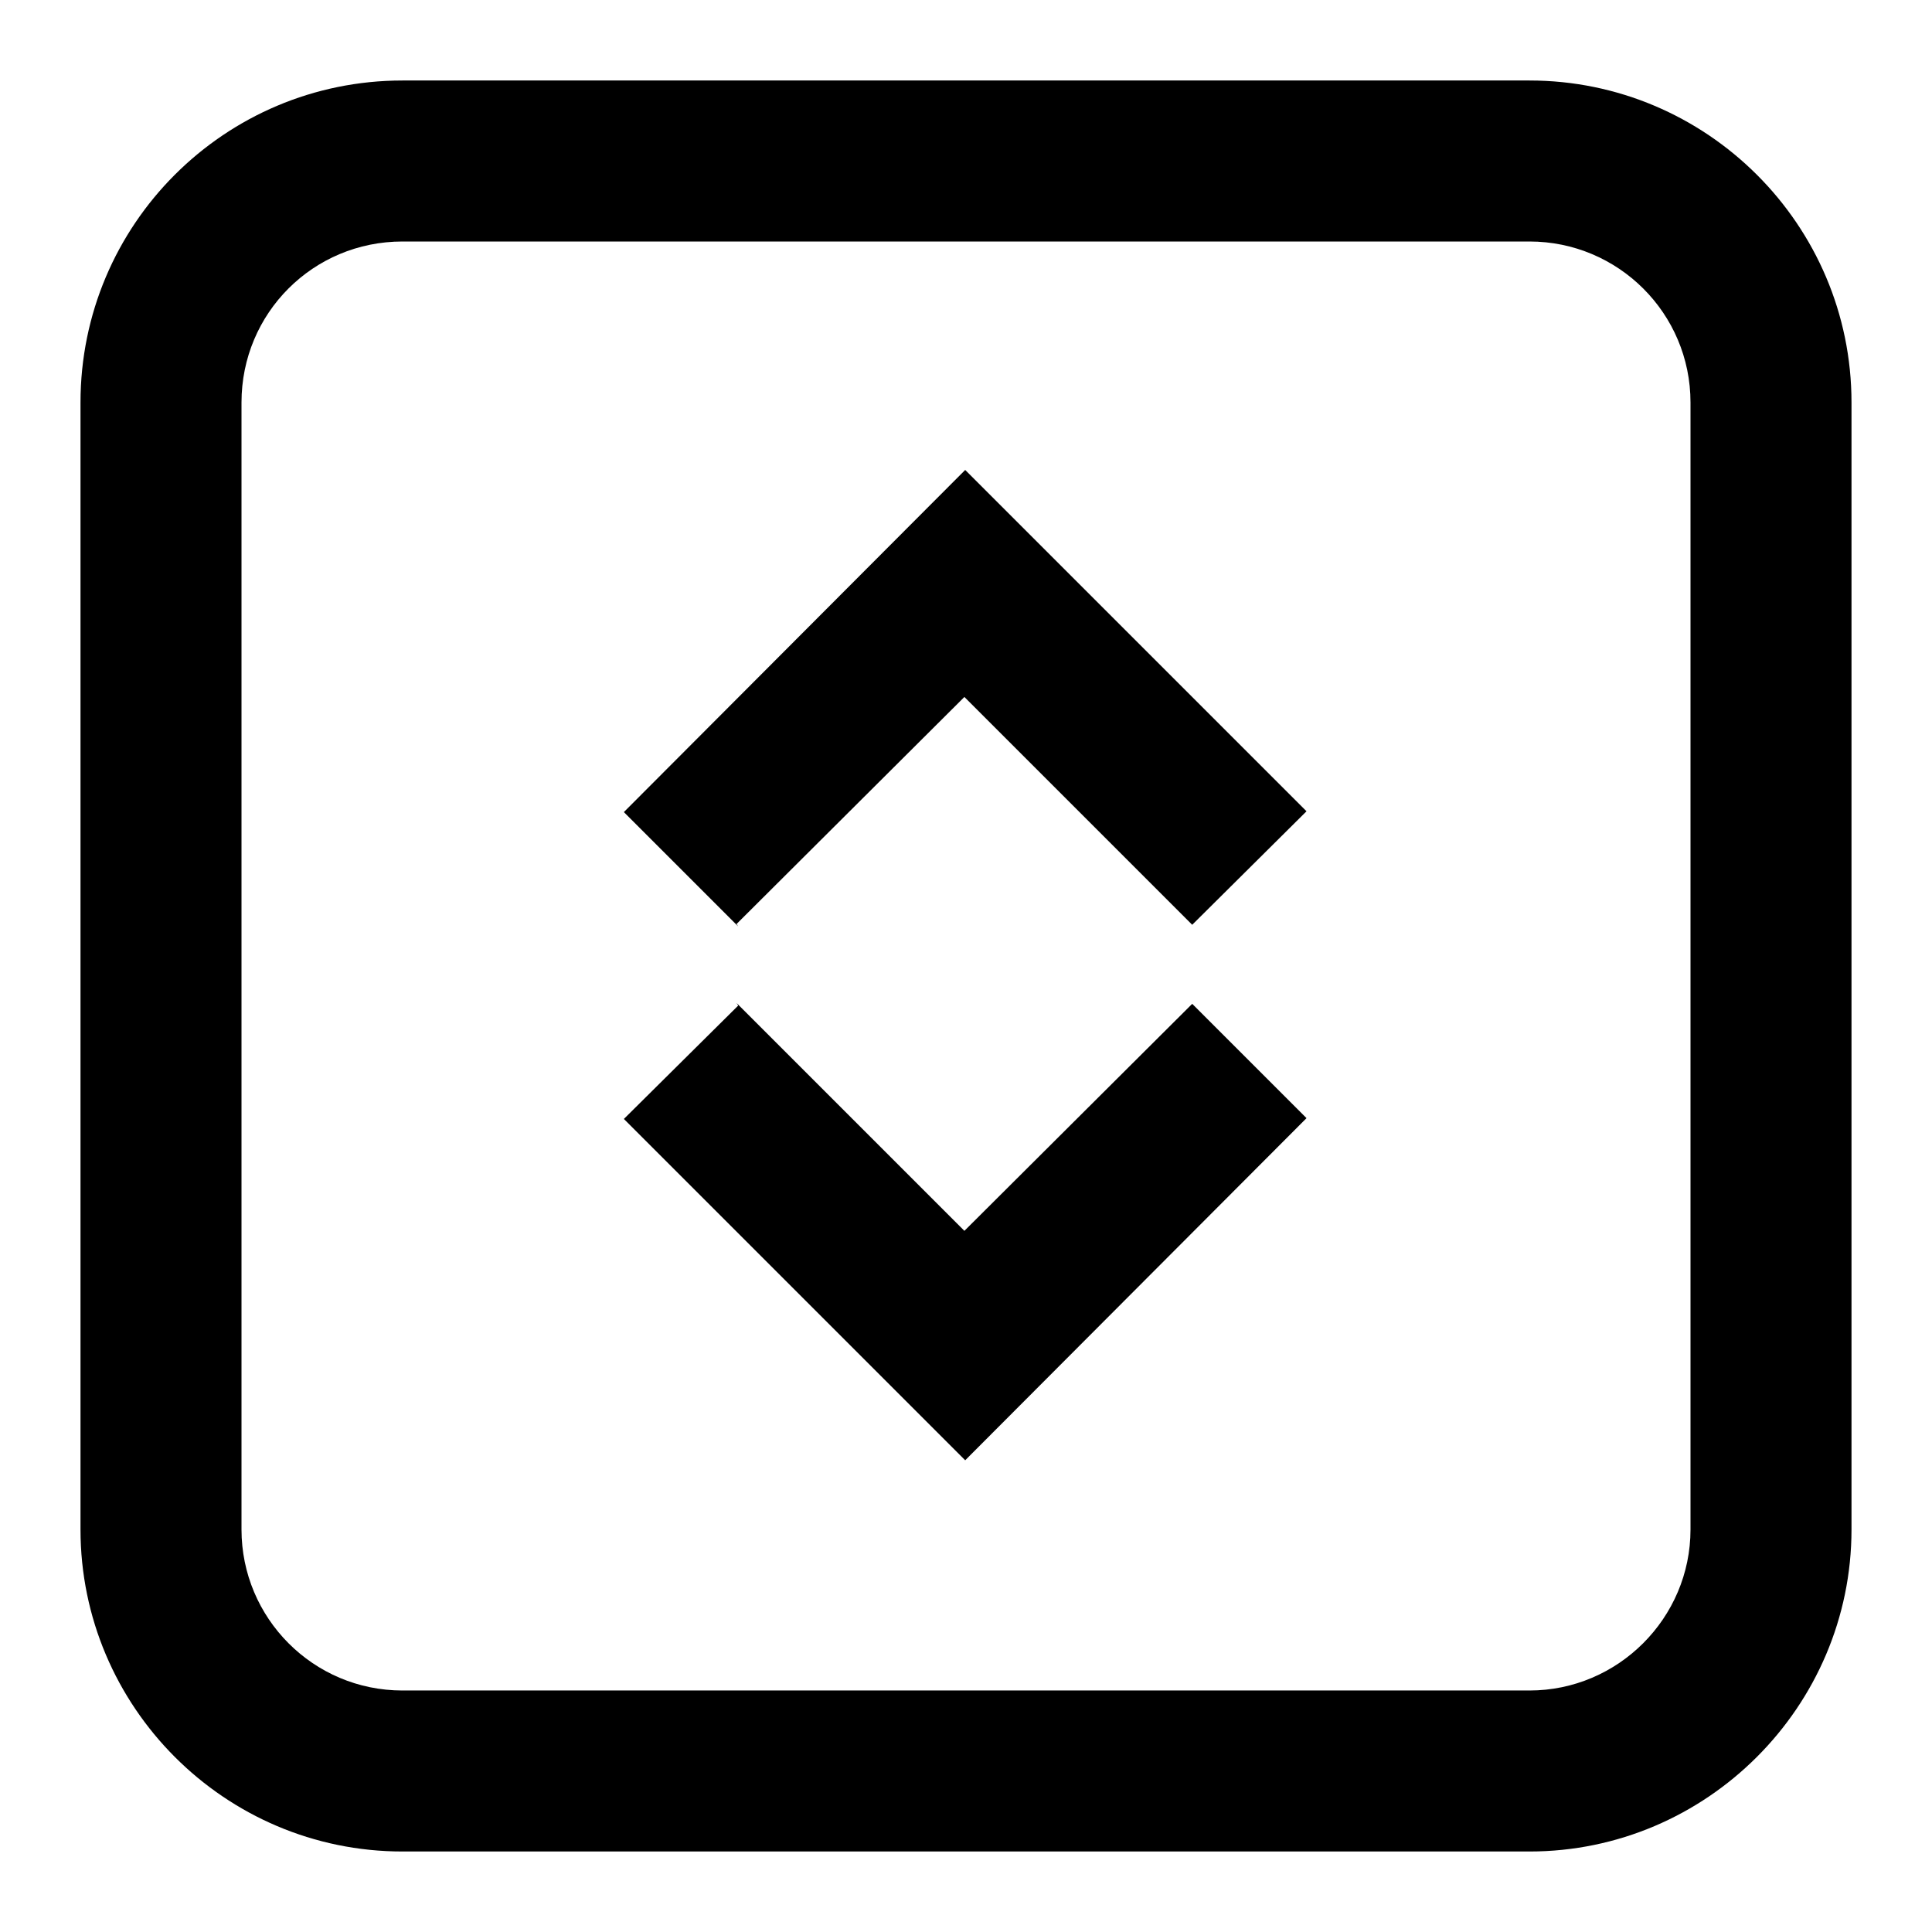 <svg viewBox="0 0 24 24" xmlns="http://www.w3.org/2000/svg"><g><path d="M9.17 11.508l-1.42-1.42 4.24-4.25 4.24 4.24 -1.42 1.41 -2.83-2.83 -2.83 2.82Z"/><path d="M9.17 12.492L7.75 13.9l4.24 4.24 4.24-4.25 -1.42-1.42 -2.83 2.82 -2.83-2.83Z"/><path fill-rule="evenodd" d="M1 5c0-2.21 1.79-4 4-4h14c2.2 0 4 1.79 4 4v14c0 2.2-1.8 4-4 4H5c-2.21 0-4-1.8-4-4V5Zm4-2h14c1.1 0 2 .89 2 2v14c0 1.1-.9 2-2 2H5c-1.11 0-2-.9-2-2V5c0-1.11.89-2 2-2Z"/></g></svg>